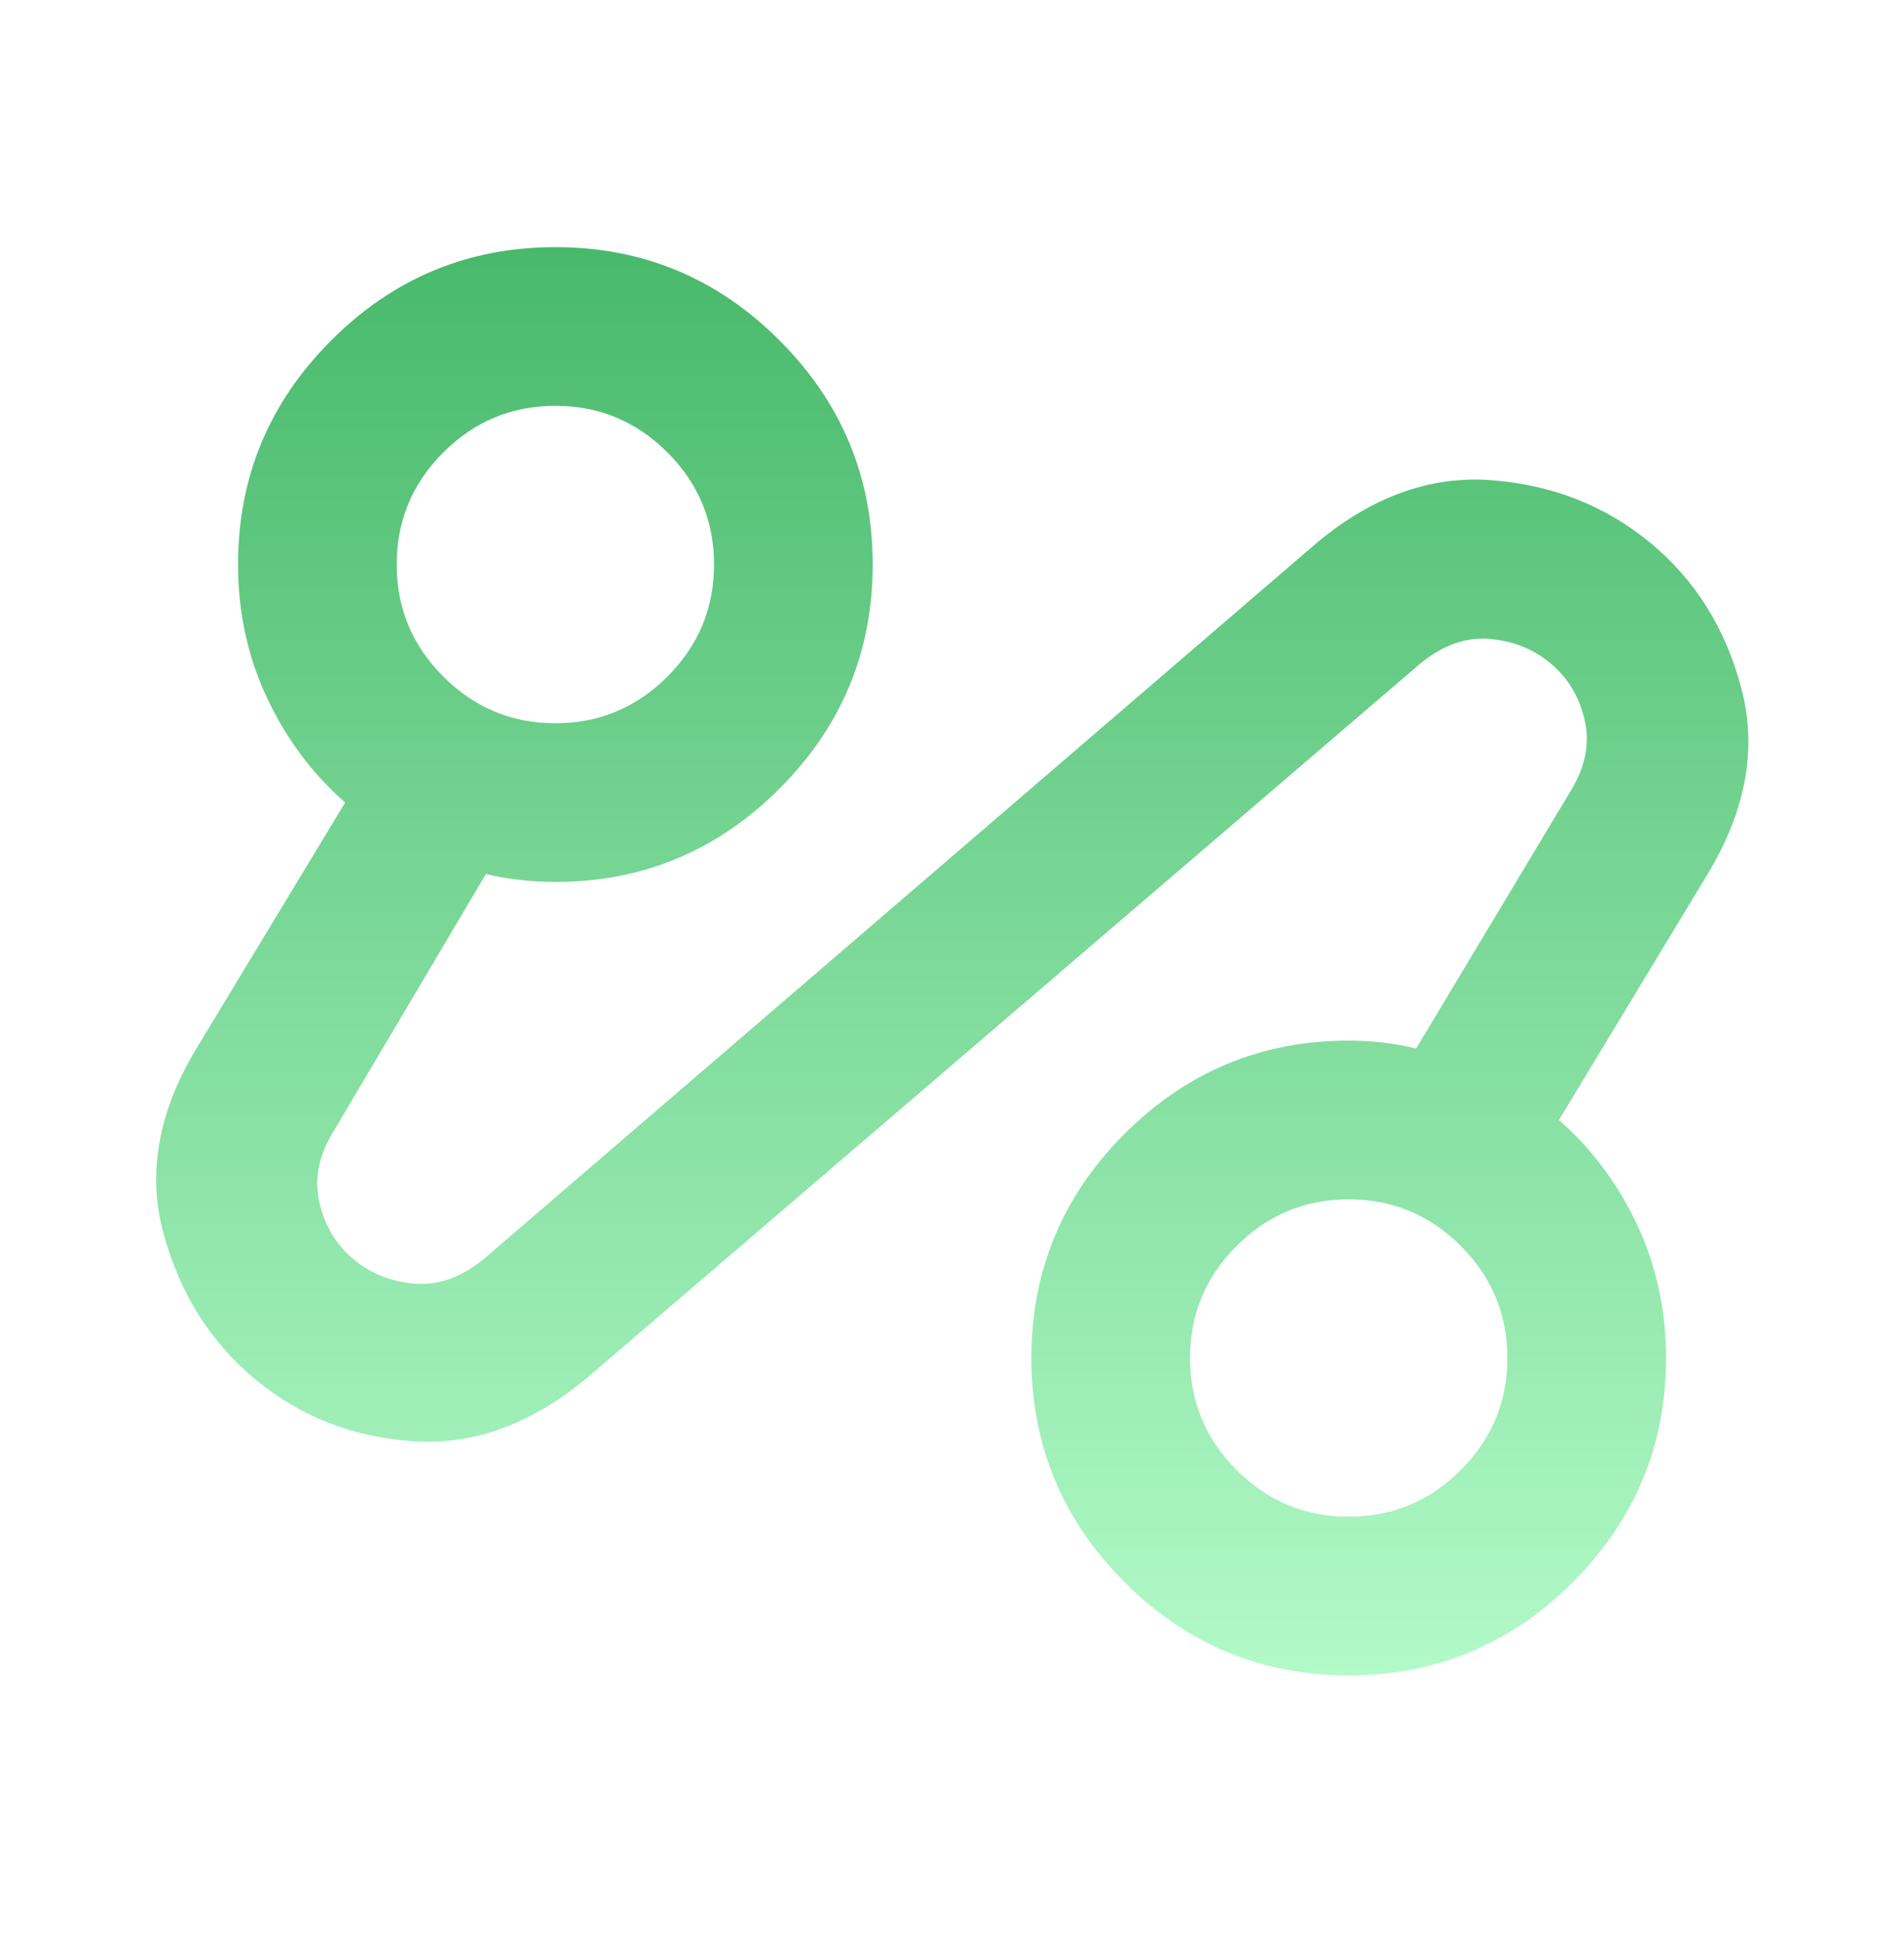 <svg width="48" height="49" viewBox="0 0 48 49" fill="none" xmlns="http://www.w3.org/2000/svg">
<mask id="mask0_612_1155" style="mask-type:alpha" maskUnits="userSpaceOnUse" x="0" y="0" width="48" height="49">
<rect y="0.229" width="48" height="48" fill="#D9D9D9"/>
</mask>
<g mask="url(#mask0_612_1155)">
<path d="M14.801 34.728C13.401 35.895 11.942 36.428 10.426 36.328C8.909 36.228 7.584 35.712 6.451 34.779C5.317 33.845 4.542 32.62 4.126 31.104C3.709 29.587 3.984 28.029 4.951 26.428L8.701 20.229C7.867 19.495 7.209 18.612 6.726 17.578C6.242 16.545 6.001 15.428 6.001 14.229C6.001 12.028 6.784 10.145 8.351 8.579C9.917 7.012 11.801 6.229 14.001 6.229C16.201 6.229 18.084 7.012 19.651 8.579C21.217 10.145 22.001 12.028 22.001 14.229C22.001 16.428 21.217 18.312 19.651 19.878C18.084 21.445 16.201 22.229 14.001 22.229C13.701 22.229 13.401 22.212 13.101 22.178C12.801 22.145 12.517 22.095 12.251 22.029L8.401 28.529C8.034 29.128 7.917 29.72 8.051 30.303C8.184 30.887 8.467 31.362 8.901 31.729C9.334 32.095 9.851 32.303 10.451 32.353C11.051 32.404 11.634 32.195 12.201 31.729L33.201 13.678C34.601 12.512 36.067 11.987 37.601 12.104C39.134 12.22 40.467 12.745 41.601 13.678C42.734 14.612 43.501 15.837 43.901 17.354C44.301 18.87 44.017 20.428 43.051 22.029L39.301 28.229C40.134 28.962 40.792 29.845 41.276 30.878C41.759 31.912 42.001 33.029 42.001 34.228C42.001 36.428 41.217 38.312 39.651 39.879C38.084 41.445 36.201 42.228 34.001 42.228C31.801 42.228 29.917 41.445 28.351 39.879C26.784 38.312 26.001 36.428 26.001 34.228C26.001 32.029 26.784 30.145 28.351 28.578C29.917 27.012 31.801 26.229 34.001 26.229C34.301 26.229 34.592 26.245 34.876 26.279C35.159 26.312 35.434 26.362 35.701 26.428L39.601 19.928C39.967 19.328 40.084 18.737 39.951 18.154C39.817 17.57 39.534 17.095 39.101 16.729C38.667 16.362 38.151 16.154 37.551 16.104C36.951 16.053 36.367 16.262 35.801 16.729L14.801 34.728ZM14.001 18.229C15.101 18.229 16.042 17.837 16.826 17.053C17.609 16.27 18.001 15.329 18.001 14.229C18.001 13.129 17.609 12.187 16.826 11.403C16.042 10.62 15.101 10.229 14.001 10.229C12.901 10.229 11.959 10.62 11.176 11.403C10.392 12.187 10.001 13.129 10.001 14.229C10.001 15.329 10.392 16.27 11.176 17.053C11.959 17.837 12.901 18.229 14.001 18.229ZM34.001 38.228C35.101 38.228 36.042 37.837 36.826 37.053C37.609 36.27 38.001 35.328 38.001 34.228C38.001 33.129 37.609 32.187 36.826 31.404C36.042 30.62 35.101 30.229 34.001 30.229C32.901 30.229 31.959 30.62 31.176 31.404C30.392 32.187 30.001 33.129 30.001 34.228C30.001 35.328 30.392 36.27 31.176 37.053C31.959 37.837 32.901 38.228 34.001 38.228Z" fill="url(#paint0_linear_612_1155)"/>
</g>
<defs>
<linearGradient id="paint0_linear_612_1155" x1="24.007" y1="6.229" x2="24.007" y2="42.228" gradientUnits="userSpaceOnUse">
<stop stop-color="#48B96B"/>
<stop offset="1" stop-color="#B2FAC8"/>
</linearGradient>
</defs>
</svg>
